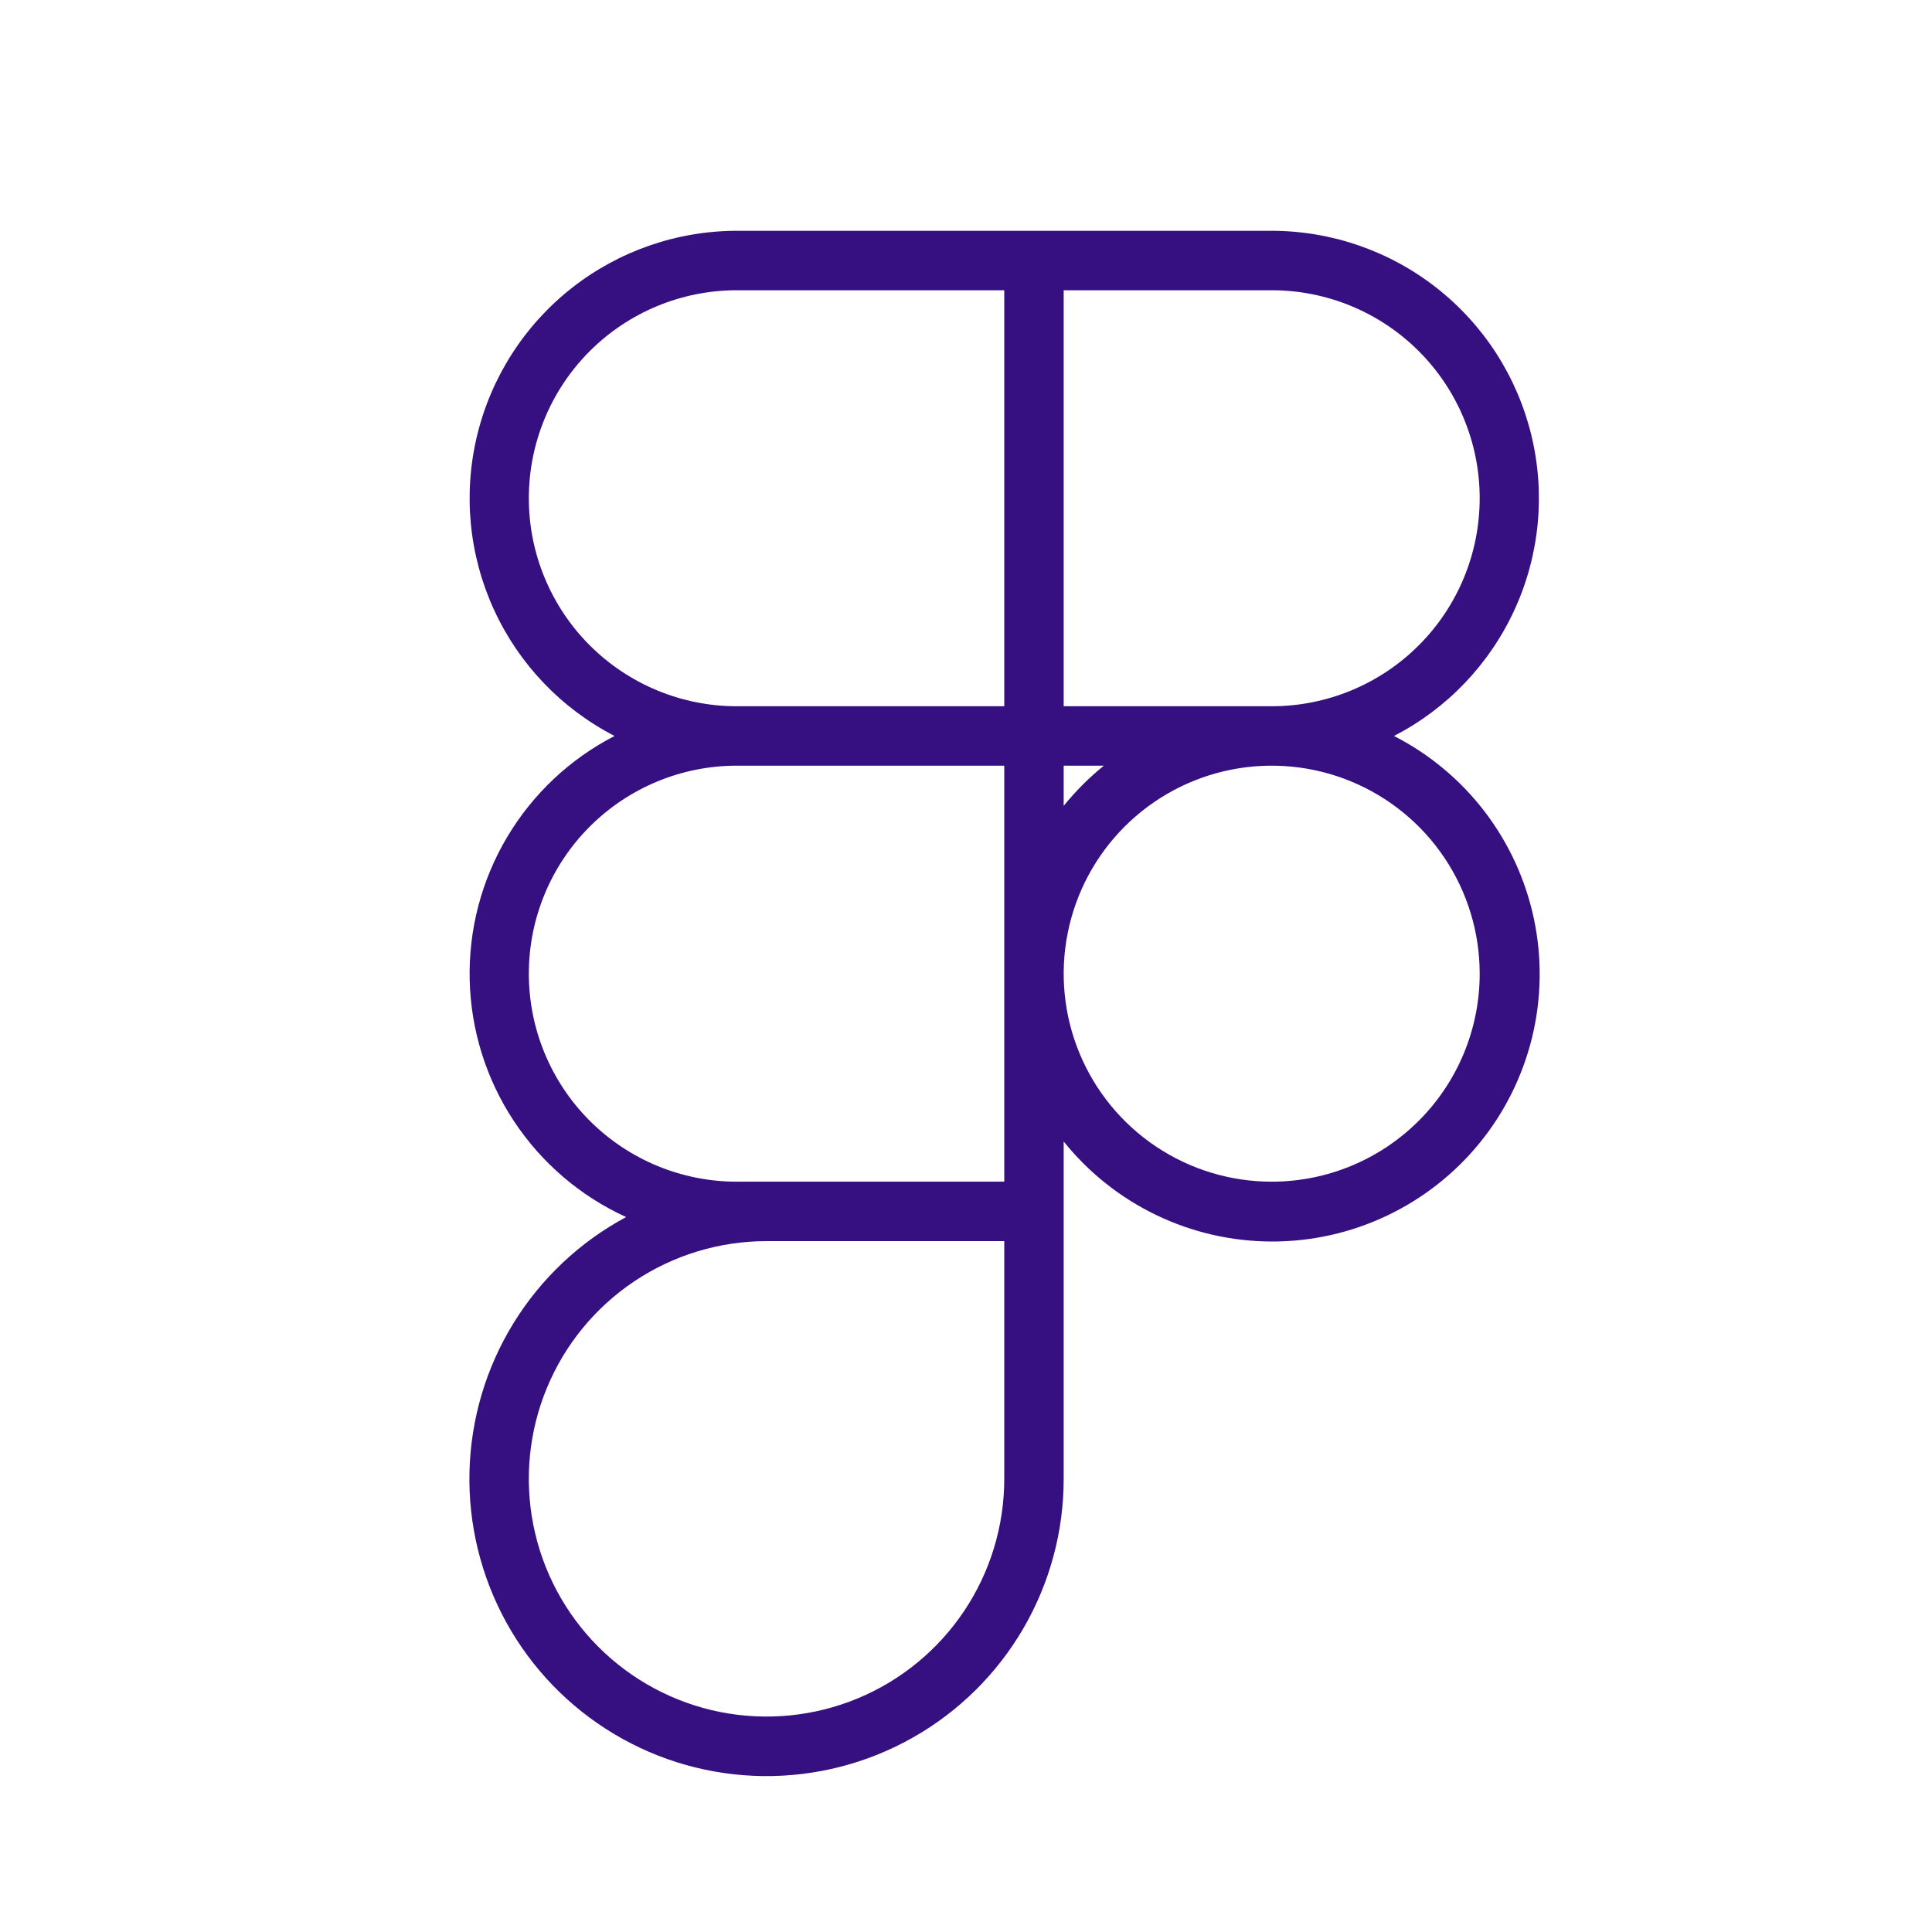 <svg width="61" height="61" viewBox="0 0 61 61" fill="none" xmlns="http://www.w3.org/2000/svg">
<path d="M44.013 23.237C45.695 22.37 47.037 20.963 47.824 19.241C48.611 17.52 48.797 15.584 48.351 13.745C47.906 11.905 46.856 10.268 45.369 9.098C43.882 7.927 42.045 7.289 40.152 7.287H23.264C21.372 7.289 19.534 7.927 18.047 9.098C16.561 10.268 15.51 11.905 15.065 13.745C14.62 15.584 14.805 17.52 15.592 19.241C16.379 20.963 17.721 22.37 19.404 23.237C17.994 23.963 16.818 25.071 16.009 26.435C15.2 27.798 14.791 29.361 14.83 30.946C14.868 32.531 15.351 34.073 16.225 35.396C17.099 36.719 18.327 37.769 19.769 38.427C18.307 39.211 17.078 40.369 16.209 41.783C15.34 43.197 14.862 44.816 14.823 46.475C14.784 48.134 15.186 49.773 15.987 51.227C16.789 52.68 17.961 53.894 19.385 54.746C20.809 55.599 22.434 56.058 24.094 56.077C25.753 56.096 27.388 55.675 28.831 54.856C30.275 54.037 31.475 52.85 32.31 51.416C33.145 49.982 33.585 48.352 33.584 46.692V36.041C34.373 37.023 35.37 37.816 36.504 38.362C37.639 38.909 38.881 39.195 40.139 39.199C41.398 39.204 42.642 38.927 43.78 38.388C44.918 37.85 45.922 37.064 46.717 36.088C47.512 35.112 48.078 33.97 48.375 32.747C48.672 31.523 48.692 30.249 48.432 29.017C48.173 27.785 47.642 26.627 46.877 25.626C46.112 24.626 45.134 23.81 44.013 23.237ZM46.719 15.731C46.719 17.473 46.028 19.143 44.796 20.375C43.564 21.607 41.894 22.299 40.152 22.299H33.584V9.164H40.152C41.894 9.164 43.564 9.856 44.796 11.087C46.028 12.319 46.719 13.989 46.719 15.731ZM33.584 24.175H34.853C34.387 24.552 33.962 24.978 33.584 25.444V24.175ZM16.697 15.731C16.697 13.989 17.389 12.319 18.62 11.087C19.852 9.856 21.522 9.164 23.264 9.164H31.708V22.299H23.264C21.522 22.299 19.852 21.607 18.62 20.375C17.389 19.143 16.697 17.473 16.697 15.731ZM31.708 46.692C31.708 48.177 31.268 49.628 30.443 50.862C29.619 52.096 28.446 53.059 27.075 53.627C25.703 54.195 24.194 54.343 22.738 54.054C21.282 53.764 19.945 53.049 18.895 51.999C17.845 50.95 17.131 49.612 16.841 48.157C16.551 46.7 16.7 45.191 17.268 43.82C17.836 42.448 18.798 41.276 20.032 40.452C21.267 39.627 22.718 39.187 24.202 39.187H31.708V46.692ZM31.708 37.31H23.264C21.522 37.31 19.852 36.618 18.62 35.386C17.389 34.155 16.697 32.484 16.697 30.743C16.697 29.001 17.389 27.33 18.62 26.099C19.852 24.867 21.522 24.175 23.264 24.175H31.708V37.31ZM40.152 37.31C38.853 37.31 37.583 36.925 36.503 36.203C35.423 35.482 34.581 34.456 34.084 33.256C33.587 32.056 33.457 30.735 33.711 29.461C33.964 28.187 34.59 27.017 35.508 26.099C36.427 25.18 37.597 24.555 38.871 24.301C40.145 24.048 41.465 24.178 42.665 24.675C43.865 25.172 44.891 26.014 45.613 27.094C46.334 28.174 46.719 29.444 46.719 30.743C46.719 32.484 46.028 34.155 44.796 35.386C43.564 36.618 41.894 37.31 40.152 37.31Z" fill="#361081"/>
</svg>

